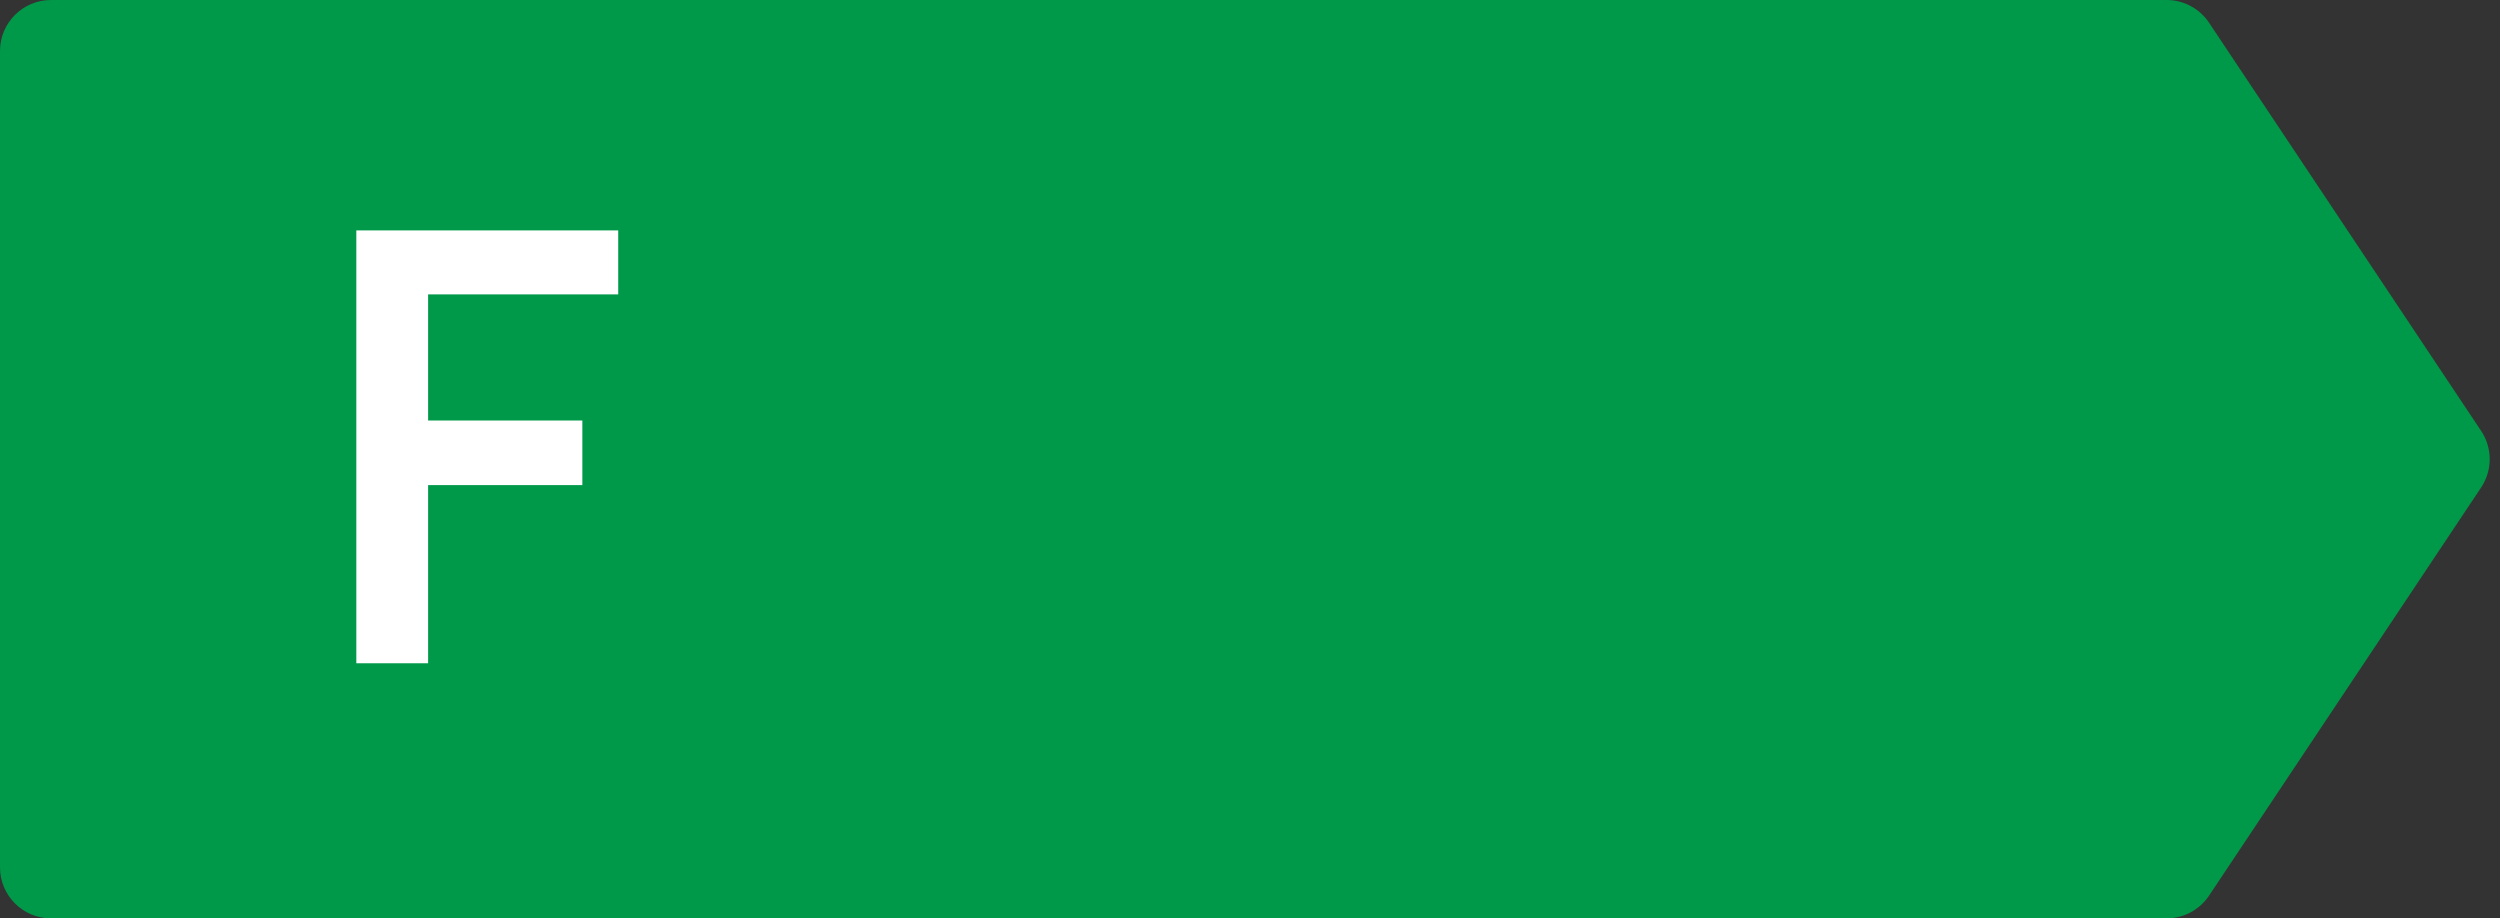 <svg width="49" height="18" viewBox="0 0 49 18" fill="none" xmlns="http://www.w3.org/2000/svg">
<rect x="0" y="0" width="49" height="18" fill="#333333" stroke="none"/>
<path d="M0 17V1C0 0.448 0.448 0 1 0H42.465C42.799 0 43.111 0.167 43.297 0.445L48.63 8.445C48.854 8.781 48.854 9.219 48.63 9.555L43.297 17.555C43.111 17.833 42.799 18 42.465 18H1C0.448 18 0 17.552 0 17Z" fill="#009949"/>
<path d="M8.391 5.77V8.242H11.414V9.508H8.391V13H6.984V4.516H12.117V5.77H8.391Z" fill="white"/>
</svg>
